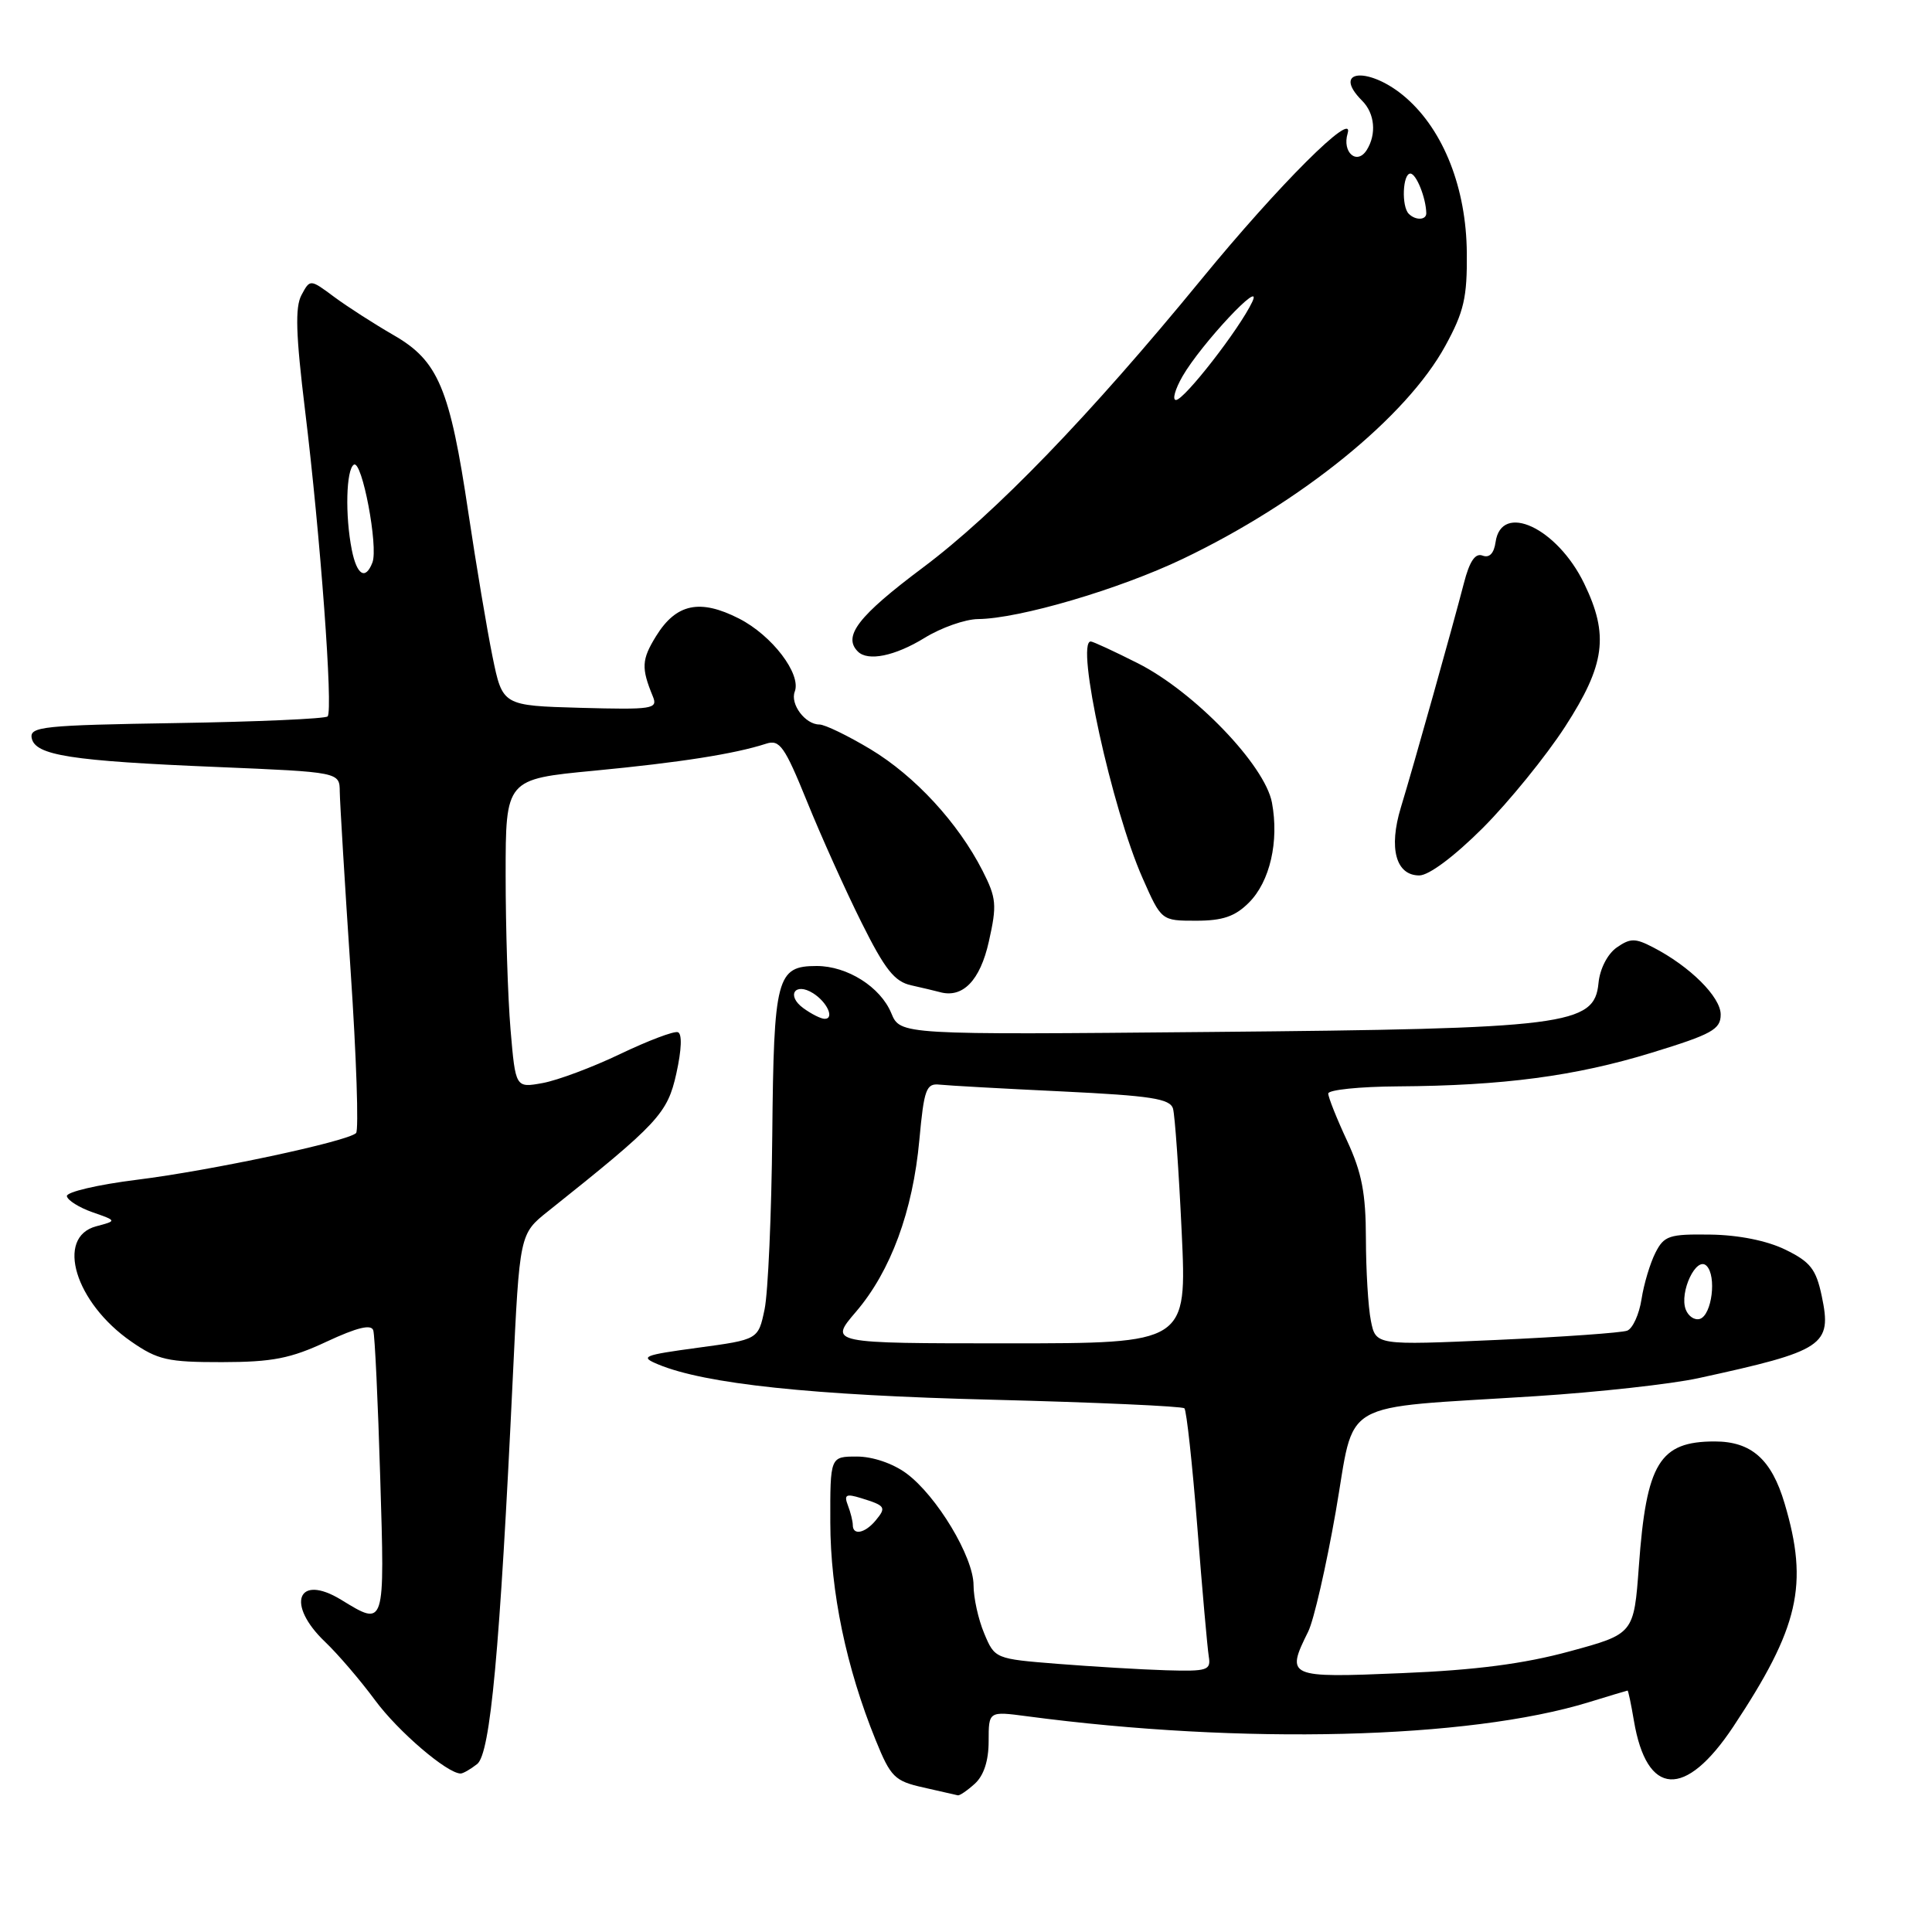 <?xml version="1.0" encoding="UTF-8" standalone="no"?>
<!DOCTYPE svg PUBLIC "-//W3C//DTD SVG 1.1//EN" "http://www.w3.org/Graphics/SVG/1.1/DTD/svg11.dtd" >
<svg xmlns="http://www.w3.org/2000/svg" xmlns:xlink="http://www.w3.org/1999/xlink" version="1.1" viewBox="0 0 256 256">
 <g >
 <path fill="currentColor"
d=" M 129.17 236.35 C 130.36 235.27 131.00 233.30 131.00 230.72 C 131.00 226.74 131.00 226.74 136.06 227.41 C 164.60 231.20 194.54 230.45 210.50 225.56 C 213.25 224.71 215.57 224.02 215.66 224.01 C 215.75 224.00 216.13 225.80 216.50 228.00 C 218.20 238.08 223.30 238.38 229.67 228.79 C 238.38 215.65 239.68 210.01 236.47 199.22 C 234.74 193.37 232.07 191.00 227.21 191.00 C 219.89 191.00 218.15 193.86 217.16 207.50 C 216.50 216.50 216.50 216.50 208.00 218.81 C 201.96 220.46 195.53 221.30 185.75 221.70 C 170.60 222.34 170.35 222.23 173.34 216.20 C 174.08 214.72 175.72 207.57 176.99 200.32 C 179.65 185.10 176.87 186.71 203.50 185.00 C 211.75 184.47 221.43 183.40 225.02 182.62 C 241.74 178.98 242.77 178.30 241.39 171.73 C 240.64 168.17 239.88 167.20 236.58 165.59 C 234.15 164.40 230.38 163.64 226.64 163.59 C 221.18 163.51 220.50 163.73 219.35 166.00 C 218.65 167.38 217.82 170.14 217.51 172.15 C 217.20 174.16 216.34 176.04 215.61 176.32 C 214.87 176.60 207.08 177.15 198.29 177.55 C 182.30 178.26 182.30 178.26 181.65 175.01 C 181.29 173.22 181.00 168.32 180.99 164.13 C 180.98 158.11 180.45 155.37 178.49 151.15 C 177.12 148.21 176.00 145.40 176.00 144.90 C 176.00 144.41 180.16 143.98 185.25 143.95 C 199.16 143.86 208.73 142.60 218.86 139.49 C 226.85 137.04 228.00 136.40 228.00 134.43 C 228.00 132.10 223.92 128.04 219.03 125.52 C 216.66 124.29 216.02 124.30 214.21 125.56 C 213.00 126.42 211.99 128.38 211.81 130.26 C 211.27 135.86 207.68 136.31 160.40 136.74 C 119.29 137.12 119.29 137.12 118.10 134.25 C 116.67 130.78 112.27 128.00 108.22 128.00 C 102.91 128.00 102.53 129.45 102.33 150.40 C 102.23 160.90 101.77 171.30 101.31 173.50 C 100.47 177.50 100.47 177.50 92.49 178.58 C 85.18 179.57 84.73 179.76 87.21 180.79 C 93.43 183.38 107.58 184.88 131.47 185.47 C 145.20 185.82 156.66 186.33 156.94 186.61 C 157.22 186.89 157.99 193.96 158.65 202.31 C 159.30 210.66 159.99 218.40 160.17 219.50 C 160.47 221.33 159.99 221.48 154.50 221.32 C 151.20 221.22 144.75 220.83 140.16 220.47 C 131.86 219.81 131.81 219.79 130.41 216.43 C 129.63 214.58 129.00 211.71 129.00 210.05 C 129.00 206.31 124.13 198.21 120.10 195.23 C 118.31 193.91 115.63 193.00 113.54 193.00 C 110.00 193.00 110.00 193.00 110.02 201.75 C 110.04 210.91 112.13 220.97 116.03 230.57 C 118.02 235.48 118.55 236.00 122.35 236.85 C 124.63 237.37 126.69 237.83 126.92 237.89 C 127.15 237.95 128.17 237.26 129.17 236.35 Z  M 63.22 233.75 C 64.98 232.38 66.23 218.81 67.95 182.50 C 68.85 163.50 68.85 163.50 72.62 160.50 C 87.26 148.83 88.44 147.56 89.62 142.24 C 90.32 139.07 90.40 136.97 89.82 136.77 C 89.29 136.60 85.86 137.90 82.18 139.66 C 78.51 141.42 73.88 143.15 71.90 143.51 C 68.31 144.16 68.31 144.16 67.65 136.43 C 67.29 132.18 67.00 122.97 67.00 115.97 C 67.00 103.24 67.00 103.24 78.75 102.12 C 90.14 101.03 97.34 99.90 101.53 98.54 C 103.31 97.96 103.97 98.90 106.93 106.19 C 108.78 110.76 112.03 117.98 114.15 122.23 C 117.26 128.47 118.53 130.08 120.75 130.56 C 122.26 130.90 123.95 131.30 124.50 131.45 C 127.55 132.32 129.87 129.95 131.03 124.75 C 132.12 119.90 132.03 118.99 130.19 115.37 C 126.95 109.02 121.24 102.83 115.35 99.28 C 112.35 97.48 109.30 96.00 108.57 96.00 C 106.70 96.00 104.67 93.29 105.31 91.64 C 106.20 89.31 102.30 84.19 97.92 81.96 C 92.74 79.32 89.60 79.98 86.94 84.28 C 85.01 87.40 84.95 88.50 86.51 92.29 C 87.19 93.94 86.50 94.05 76.91 93.79 C 66.59 93.50 66.59 93.50 65.26 87.00 C 64.53 83.42 63.10 74.88 62.07 68.00 C 59.61 51.45 58.08 47.81 52.16 44.41 C 49.60 42.93 46.06 40.66 44.29 39.35 C 41.09 36.97 41.09 36.97 39.95 39.09 C 39.08 40.71 39.20 44.34 40.42 54.36 C 42.45 70.96 44.16 94.17 43.41 94.93 C 43.09 95.24 34.07 95.64 23.36 95.81 C 5.77 96.09 3.91 96.28 4.20 97.79 C 4.64 100.09 9.38 100.83 28.75 101.63 C 45.00 102.31 45.00 102.31 45.02 104.90 C 45.04 106.33 45.68 116.95 46.45 128.50 C 47.23 140.05 47.55 149.79 47.18 150.14 C 45.99 151.26 27.98 155.10 18.18 156.32 C 12.96 156.97 8.77 157.95 8.86 158.50 C 8.96 159.05 10.49 160.01 12.26 160.63 C 15.50 161.76 15.50 161.76 12.75 162.49 C 7.31 163.93 9.95 172.62 17.40 177.77 C 20.90 180.20 22.24 180.50 29.42 180.49 C 36.09 180.48 38.51 180.01 43.29 177.77 C 47.35 175.88 49.20 175.44 49.46 176.28 C 49.67 176.95 50.08 185.71 50.38 195.75 C 50.99 215.74 51.05 215.55 45.19 211.97 C 39.41 208.45 37.85 212.58 43.08 217.56 C 44.78 219.18 47.76 222.66 49.70 225.29 C 52.75 229.43 59.26 235.00 61.04 235.00 C 61.36 235.00 62.34 234.44 63.22 233.75 Z  M 165.48 119.61 C 168.28 116.82 169.50 111.49 168.54 106.35 C 167.61 101.39 158.26 91.67 150.78 87.89 C 147.63 86.30 144.82 85.00 144.53 85.00 C 142.48 85.00 147.33 107.17 151.40 116.36 C 153.89 122.00 153.89 122.00 158.49 122.00 C 162.01 122.00 163.65 121.44 165.48 119.61 Z  M 196.48 109.71 C 199.94 106.24 204.85 100.20 207.39 96.28 C 212.70 88.07 213.22 84.15 209.91 77.32 C 206.34 69.94 198.93 66.48 198.17 71.84 C 197.96 73.33 197.35 73.96 196.45 73.62 C 195.48 73.25 194.72 74.36 193.97 77.29 C 192.51 82.93 187.33 101.40 185.62 107.00 C 183.98 112.40 184.96 116.00 188.06 116.00 C 189.34 116.00 192.70 113.48 196.48 109.71 Z  M 122.50 84.53 C 124.70 83.17 127.89 82.05 129.59 82.03 C 135.06 81.98 148.27 78.09 156.71 74.06 C 172.44 66.54 186.36 55.25 191.51 45.83 C 193.98 41.32 194.42 39.42 194.36 33.50 C 194.29 24.97 191.31 17.35 186.34 12.99 C 181.56 8.79 176.27 9.12 180.50 13.36 C 182.17 15.03 182.42 17.78 181.10 19.88 C 179.80 21.93 177.81 20.19 178.57 17.67 C 179.53 14.43 169.42 24.52 159.20 37.00 C 144.37 55.10 131.86 68.05 122.26 75.23 C 113.74 81.61 111.64 84.31 113.67 86.33 C 115.00 87.67 118.59 86.93 122.50 84.53 Z  M 113.00 202.08 C 113.00 201.58 112.71 200.40 112.35 199.47 C 111.81 198.06 112.10 197.89 114.10 198.51 C 117.34 199.51 117.48 199.72 116.02 201.48 C 114.61 203.17 113.00 203.49 113.00 202.08 Z  M 113.41 173.83 C 118.02 168.45 120.96 160.49 121.82 151.04 C 122.44 144.30 122.73 143.52 124.51 143.72 C 125.60 143.84 132.90 144.25 140.73 144.62 C 152.51 145.19 155.04 145.58 155.43 146.90 C 155.68 147.78 156.20 155.14 156.58 163.25 C 157.27 178.00 157.27 178.00 133.56 178.00 C 109.84 178.00 109.84 178.00 113.41 173.83 Z  M 223.37 173.52 C 222.49 171.22 224.78 166.38 226.13 167.73 C 227.48 169.08 226.84 174.23 225.25 174.76 C 224.56 174.98 223.72 174.43 223.37 173.52 Z  M 106.44 133.58 C 104.15 131.91 105.34 130.10 107.74 131.61 C 109.61 132.79 110.61 135.00 109.27 135.00 C 108.78 135.00 107.51 134.36 106.44 133.58 Z  M 46.62 72.88 C 45.71 68.32 45.86 62.20 46.89 61.57 C 47.97 60.90 50.15 72.44 49.35 74.53 C 48.43 76.92 47.29 76.22 46.62 72.88 Z  M 156.69 49.86 C 159.16 45.58 167.49 36.68 165.93 40.00 C 164.23 43.60 156.92 53.00 155.82 53.00 C 155.31 53.00 155.70 51.59 156.69 49.86 Z  M 186.67 28.33 C 185.68 27.35 185.86 23.00 186.88 23.00 C 187.66 23.00 188.95 26.21 188.99 28.25 C 189.00 29.18 187.56 29.23 186.67 28.33 Z "/>
</g>
</svg>